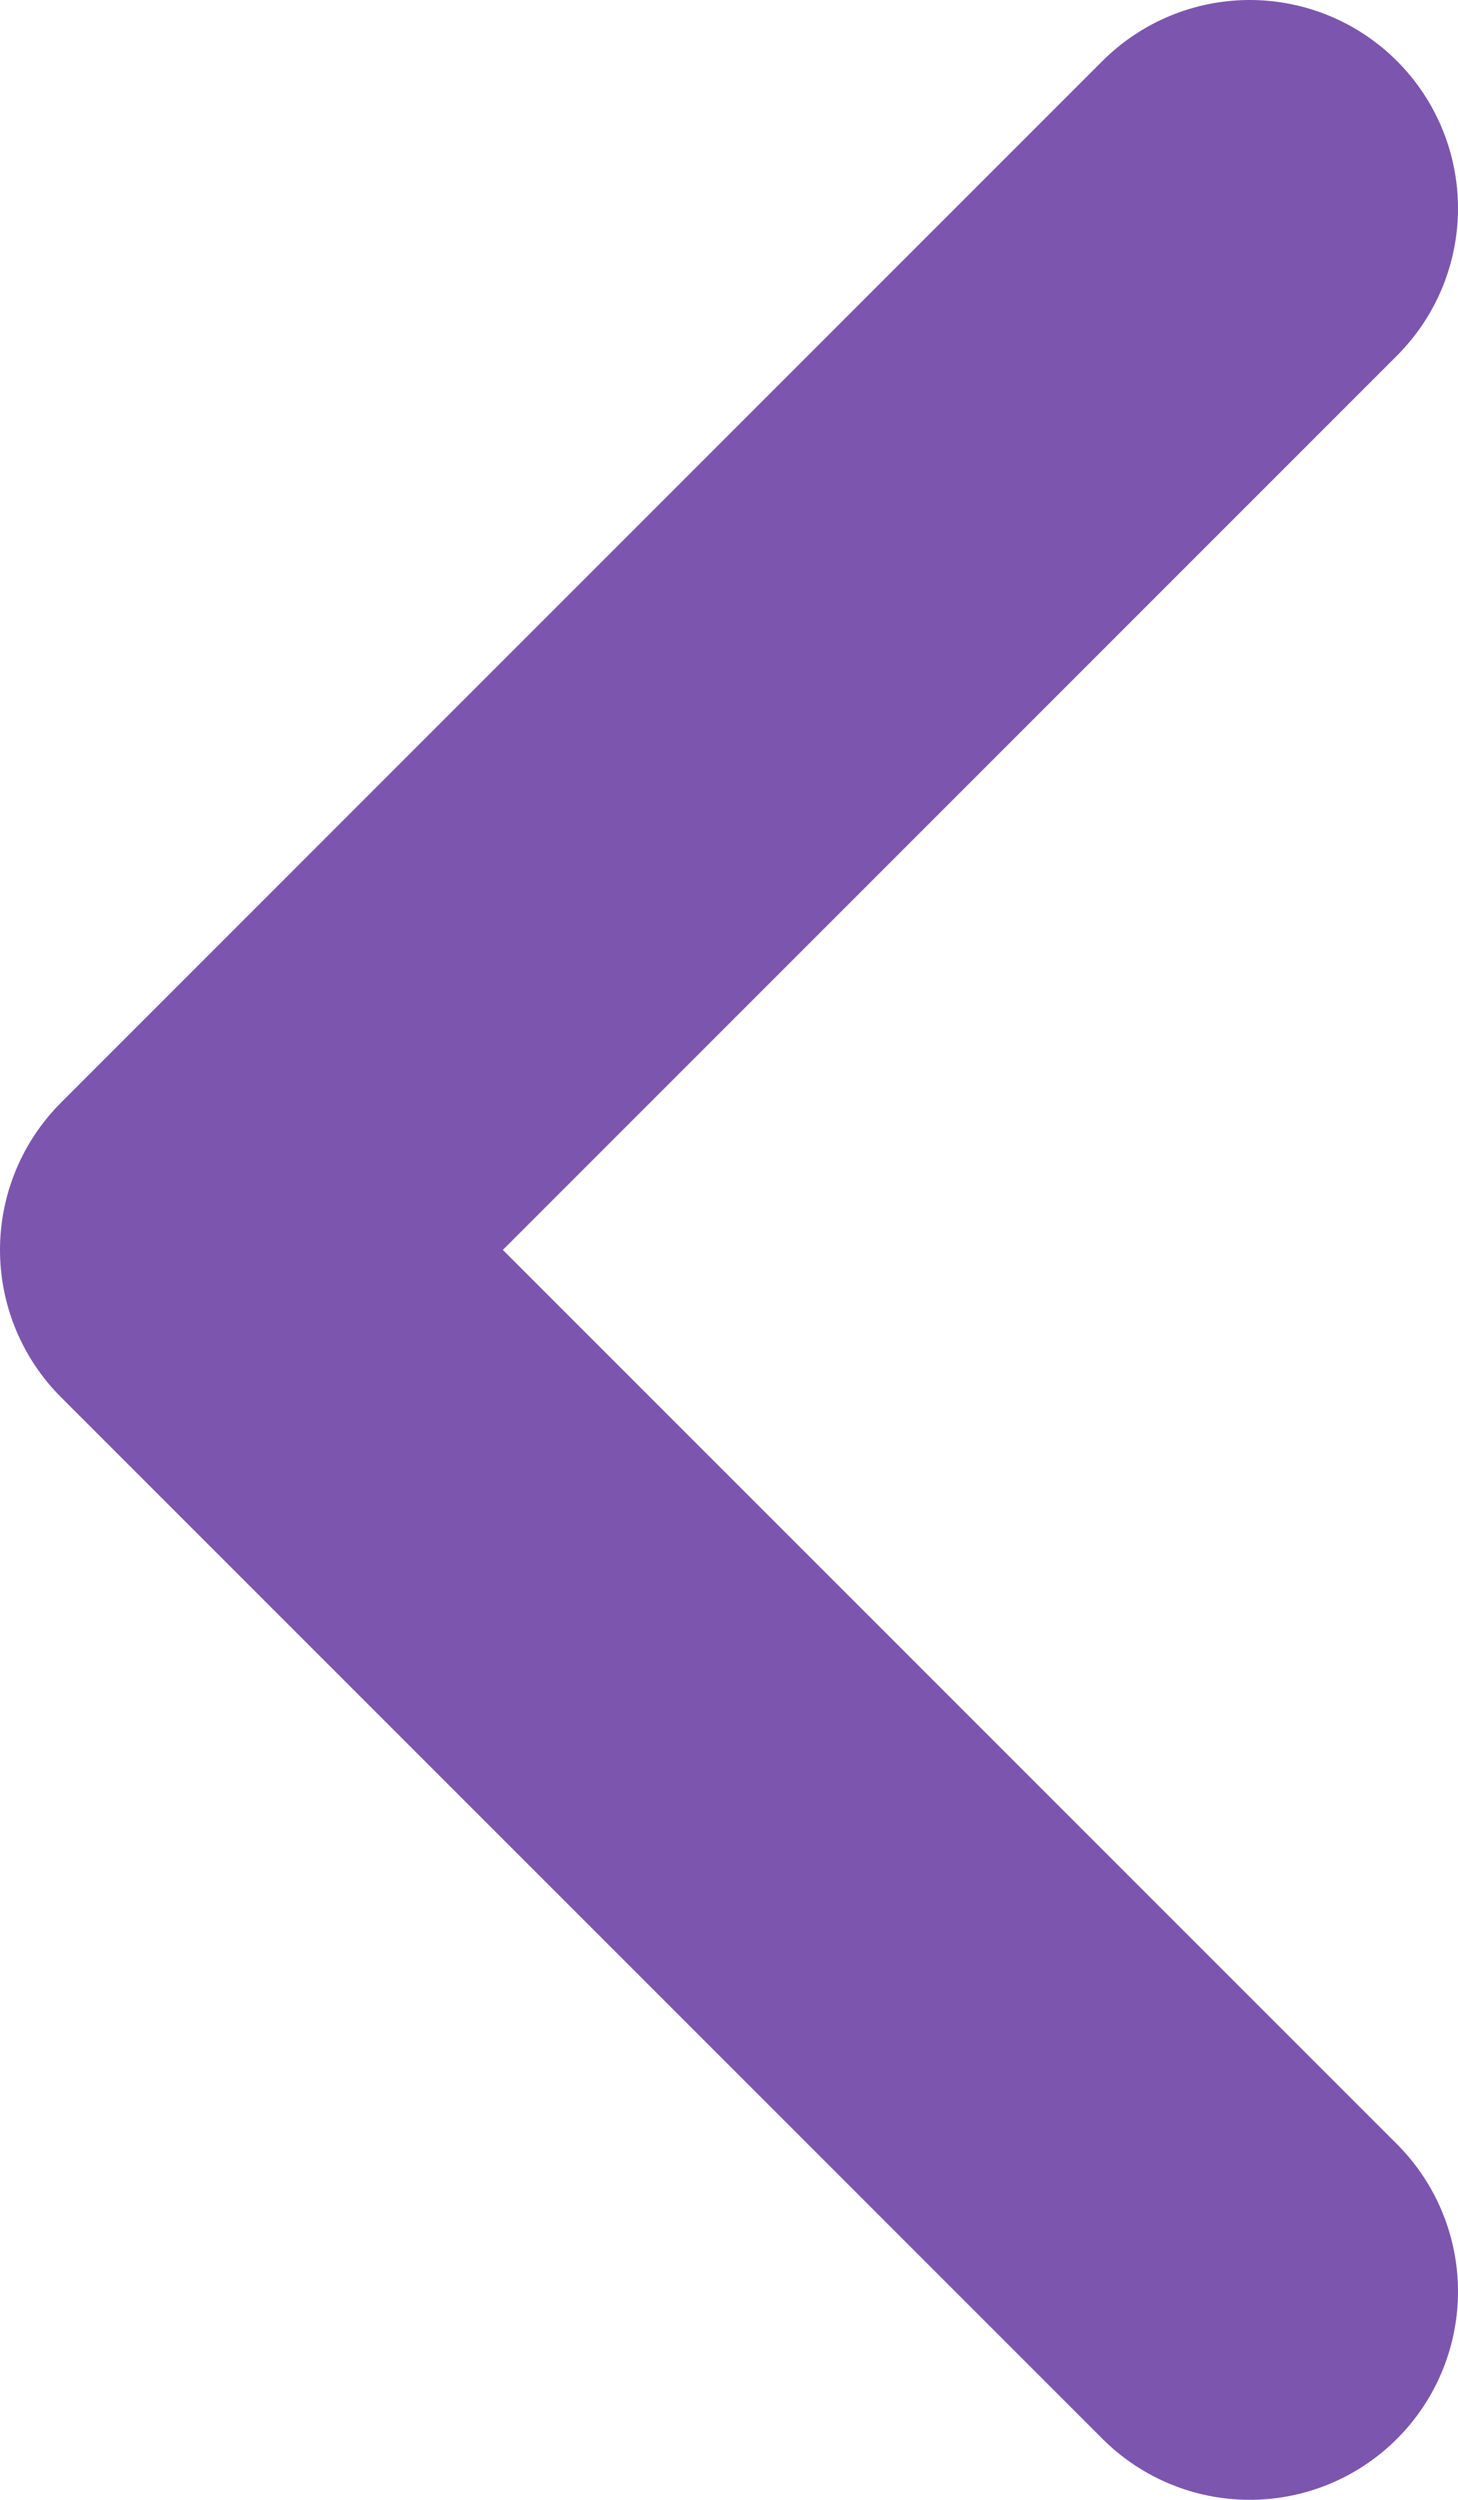 <svg width="7" height="12" viewBox="0 0 7 12" fill="none" xmlns="http://www.w3.org/2000/svg">
<path d="M6 11L1 6L6 1" stroke="#7C55AE" stroke-width="2" stroke-linecap="round" stroke-linejoin="round"/>
</svg>
